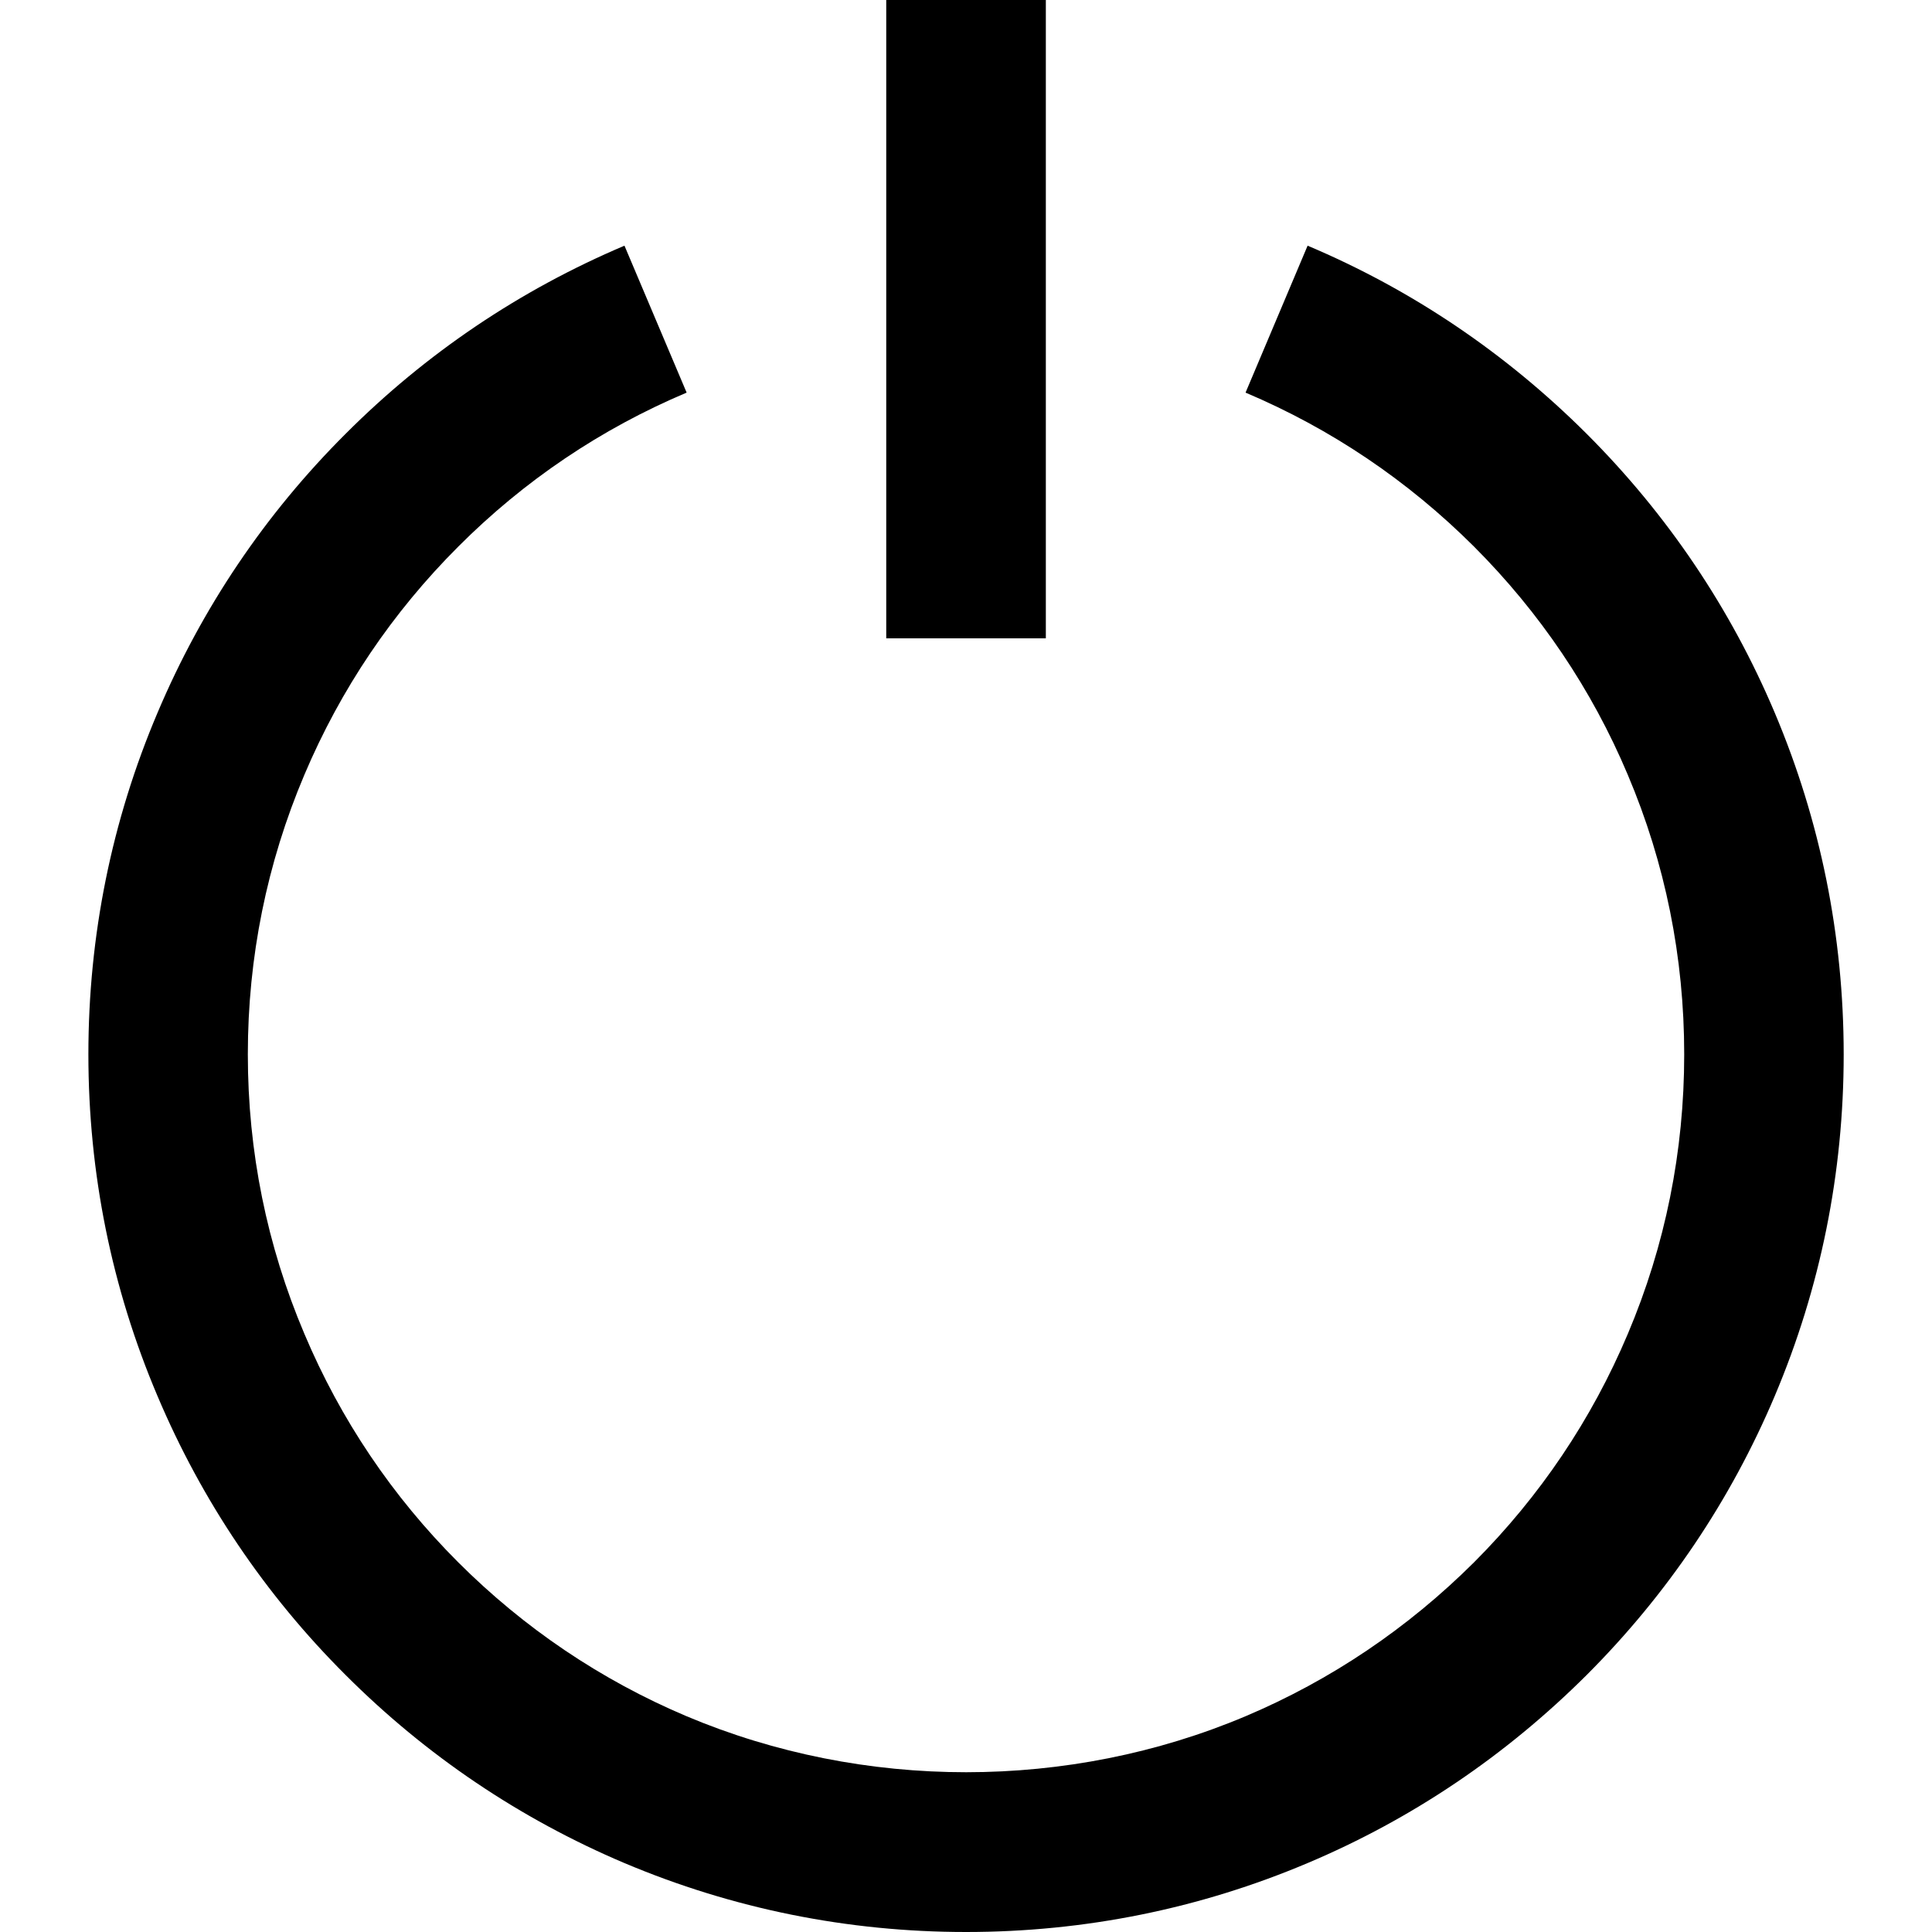 <?xml version="1.0" encoding="iso-8859-1"?>
<!-- Generator: Adobe Illustrator 16.0.0, SVG Export Plug-In . SVG Version: 6.00 Build 0)  -->
<!DOCTYPE svg PUBLIC "-//W3C//DTD SVG 1.1//EN" "http://www.w3.org/Graphics/SVG/1.1/DTD/svg11.dtd">
<svg version="1.1" id="Capa_1" xmlns="http://www.w3.org/2000/svg" xmlns:xlink="http://www.w3.org/1999/xlink" x="0px" y="0px"
	 width="50.188px" height="50.188px" viewBox="0 0 50.188 50.188" style="enable-background:new 0 0 50.188 50.188;"
	 xml:space="preserve">
<g>
	<g>
		<rect x="23.022" width="4.146" height="16.582"/>
		<path d="M46.102,18.513c-1.147-2.714-2.791-5.152-4.888-7.247c-2.099-2.093-4.532-3.738-7.246-4.884l-1.612,3.817
			c2.217,0.938,4.213,2.282,5.934,3.999c1.713,1.715,3.061,3.71,3.996,5.931c0.973,2.296,1.465,4.739,1.465,7.26
			c0,2.522-0.492,4.965-1.465,7.262c-0.938,2.223-2.283,4.219-3.993,5.932c-1.724,1.716-3.72,3.062-5.937,4
			c-4.59,1.938-9.918,1.941-14.521,0c-2.225-0.941-4.22-2.288-5.933-4c-1.708-1.708-3.055-3.704-3.996-5.936
			c-0.973-2.293-1.468-4.731-1.468-7.258c0-2.521,0.495-4.965,1.468-7.26c0.943-2.229,2.29-4.223,4-5.931
			c1.711-1.714,3.706-3.059,5.931-3.999l-1.615-3.817c-2.719,1.153-5.154,2.795-7.241,4.884c-2.093,2.087-3.736,4.526-4.887,7.245
			c-1.193,2.808-1.798,5.795-1.798,8.878c0,3.084,0.604,6.07,1.795,8.875c1.151,2.721,2.794,5.16,4.885,7.246
			c2.089,2.09,4.525,3.734,7.244,4.887c2.813,1.188,5.803,1.791,8.875,1.791c3.079,0,6.066-0.603,8.874-1.791
			c2.714-1.146,5.147-2.791,7.249-4.886c2.094-2.095,3.737-4.532,4.885-7.247c1.188-2.81,1.791-5.796,1.791-8.875
			C47.893,24.31,47.29,21.325,46.102,18.513z"/>
	</g>
</g>
<g>
</g>
<g>
</g>
<g>
</g>
<g>
</g>
<g>
</g>
<g>
</g>
<g>
</g>
<g>
</g>
<g>
</g>
<g>
</g>
<g>
</g>
<g>
</g>
<g>
</g>
<g>
</g>
<g>
</g>
</svg>
